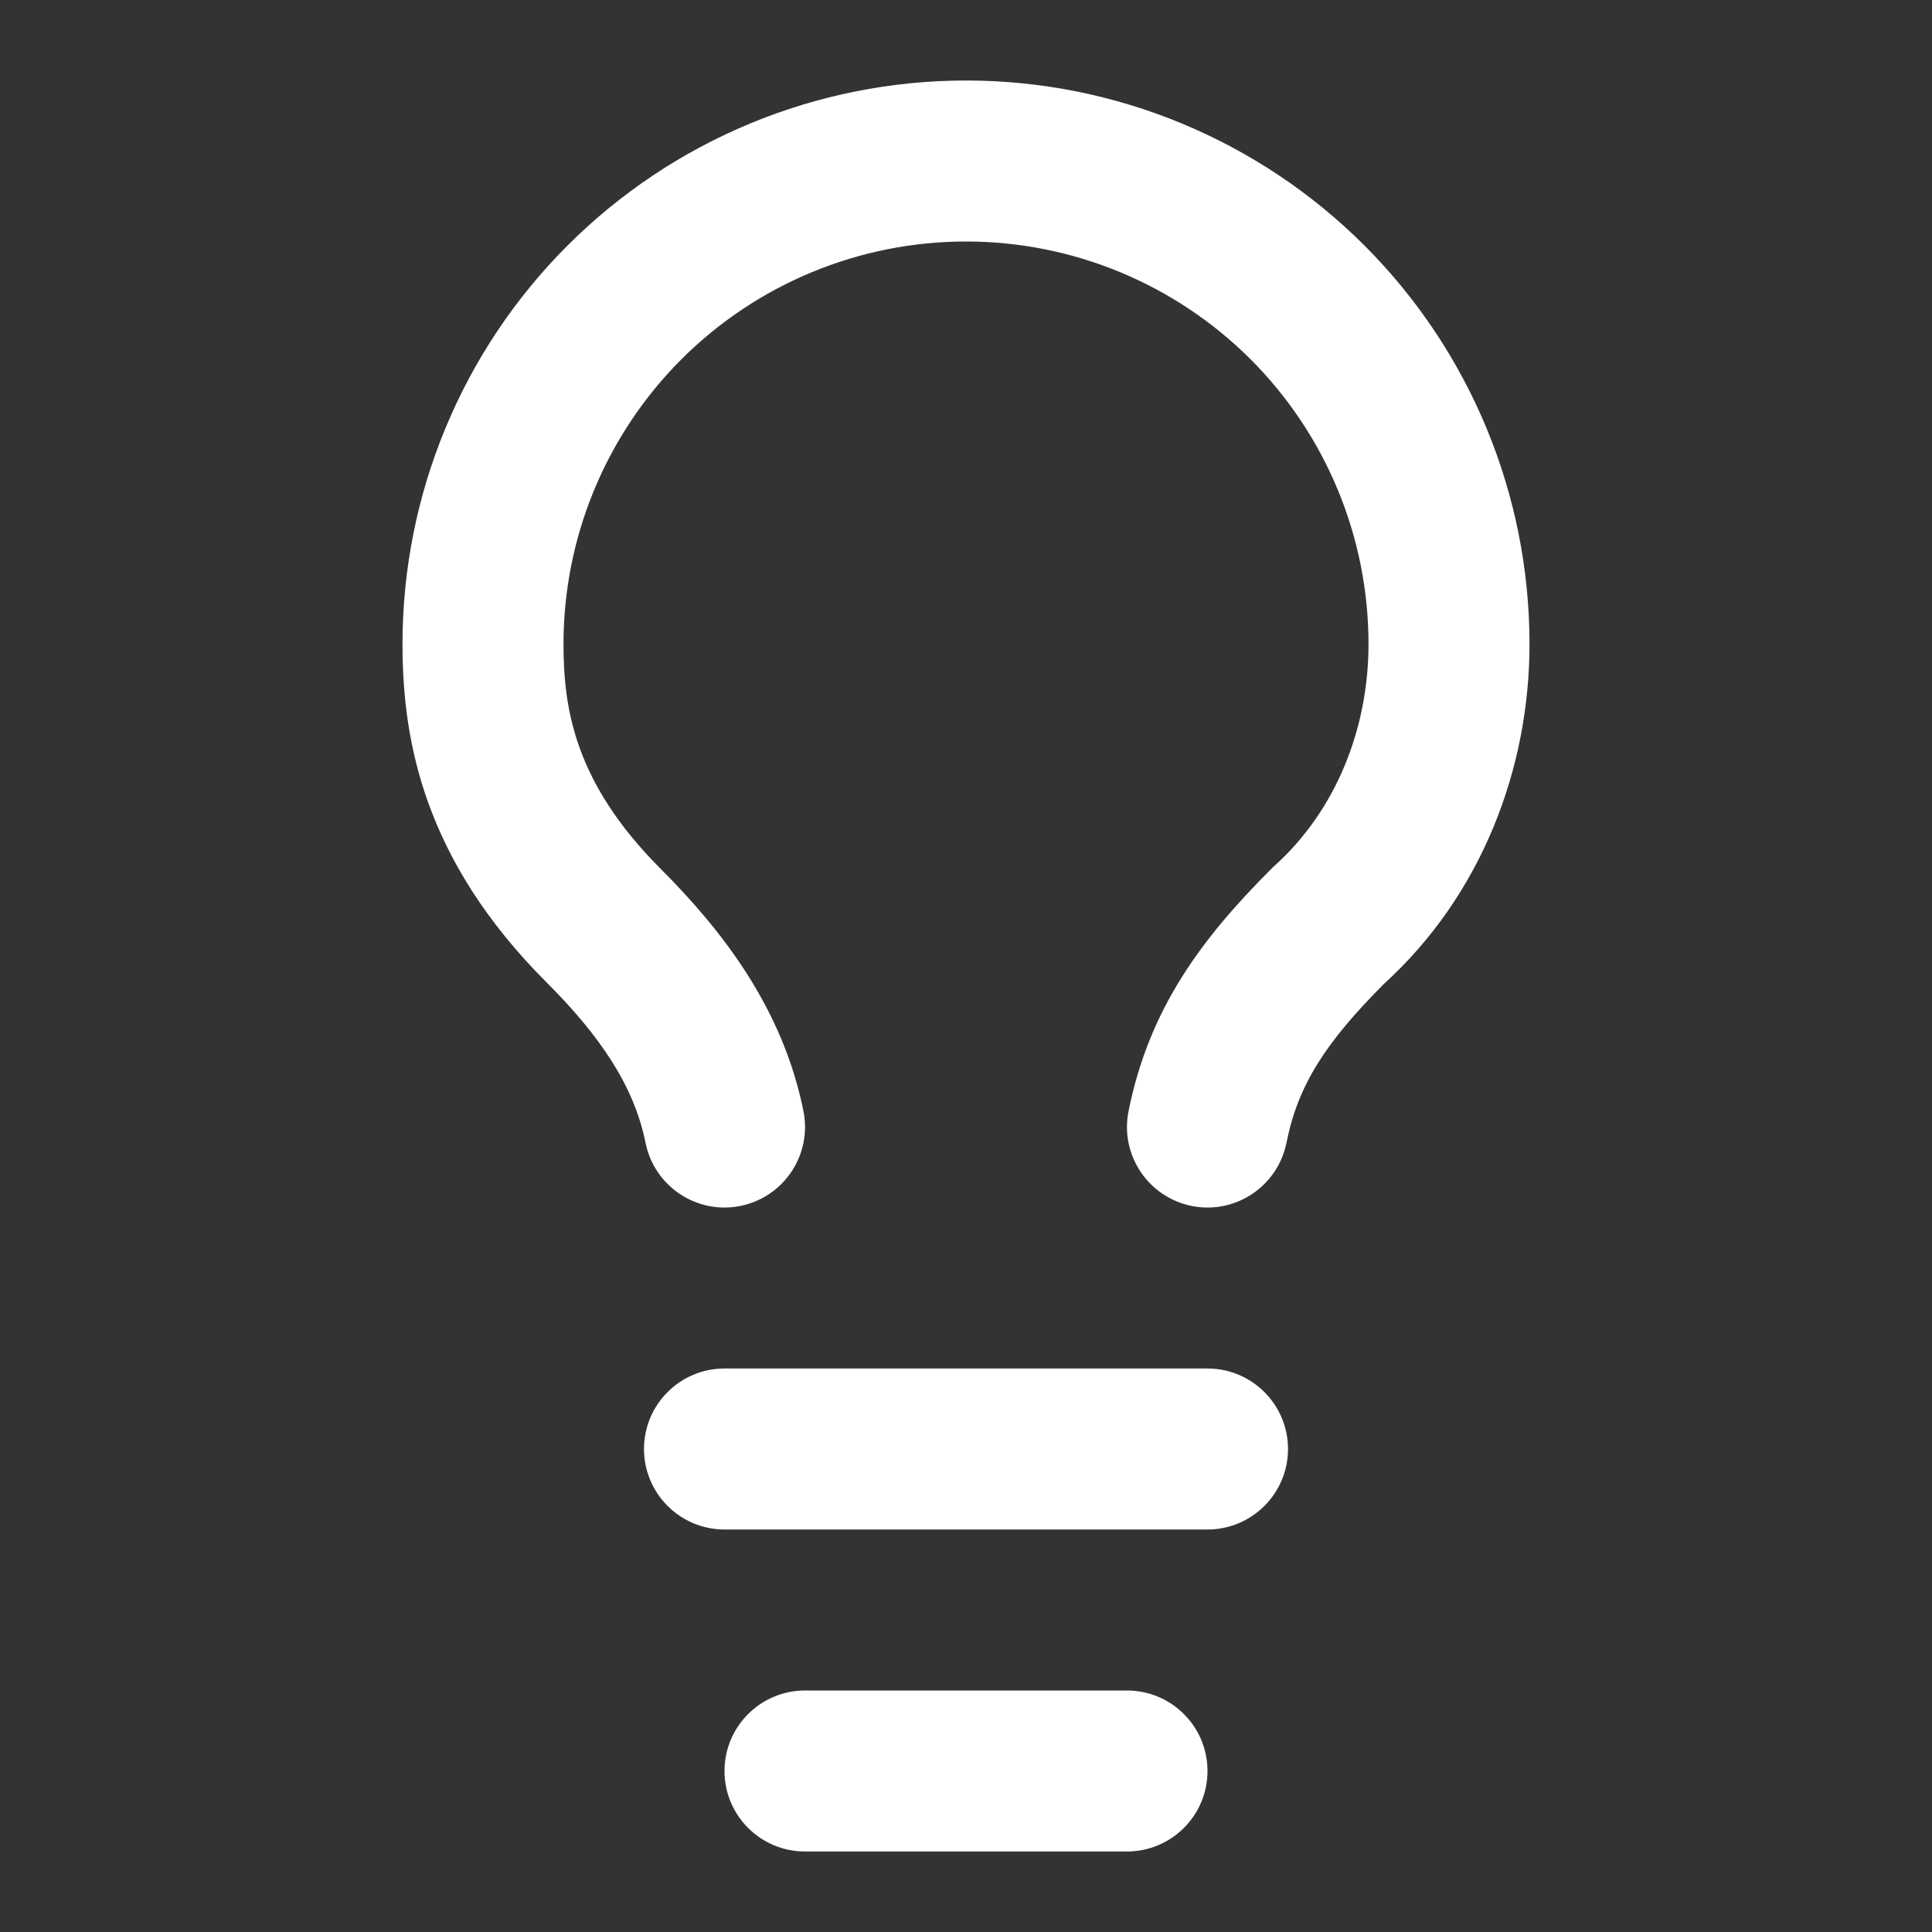 <svg width="24" height="24" viewBox="0 0 24 24" fill="none" xmlns="http://www.w3.org/2000/svg">
<rect x="0" y="0" width="24" height="24" fill="#333333" stroke="none"/>
<path fill-rule="evenodd" clip-rule="evenodd" d="M7.05 3.05C8.363 1.738 10.143 1 12 1C13.857 1 15.637 1.738 16.95 3.05C18.262 4.363 19 6.143 19 8C19 9.538 18.412 11.113 17.19 12.224C16.468 12.949 16.124 13.477 15.981 14.196C15.872 14.738 15.345 15.089 14.804 14.981C14.262 14.872 13.911 14.345 14.019 13.804C14.274 12.529 14.927 11.659 15.793 10.793C15.805 10.78 15.818 10.768 15.831 10.757C16.595 10.069 17 9.053 17 8C17 6.674 16.473 5.402 15.536 4.464C14.598 3.527 13.326 3 12 3C10.674 3 9.402 3.527 8.464 4.464C7.527 5.402 7 6.674 7 8C7 8.804 7.139 9.724 8.207 10.793C8.963 11.549 9.724 12.52 9.981 13.804C10.089 14.345 9.738 14.872 9.196 14.981C8.655 15.089 8.128 14.738 8.019 14.196C7.876 13.48 7.437 12.851 6.793 12.207C5.261 10.676 5 9.196 5 8C5 6.143 5.737 4.363 7.05 3.05Z" fill="#fff"/>
<path fill-rule="evenodd" clip-rule="evenodd" d="M8 18C8 17.448 8.448 17 9 17H15C15.552 17 16 17.448 16 18C16 18.552 15.552 19 15 19H9C8.448 19 8 18.552 8 18Z" fill="#fff"/>
<path fill-rule="evenodd" clip-rule="evenodd" d="M9 22C9 21.448 9.448 21 10 21H14C14.552 21 15 21.448 15 22C15 22.552 14.552 23 14 23H10C9.448 23 9 22.552 9 22Z" fill="#fff"/>
</svg>
